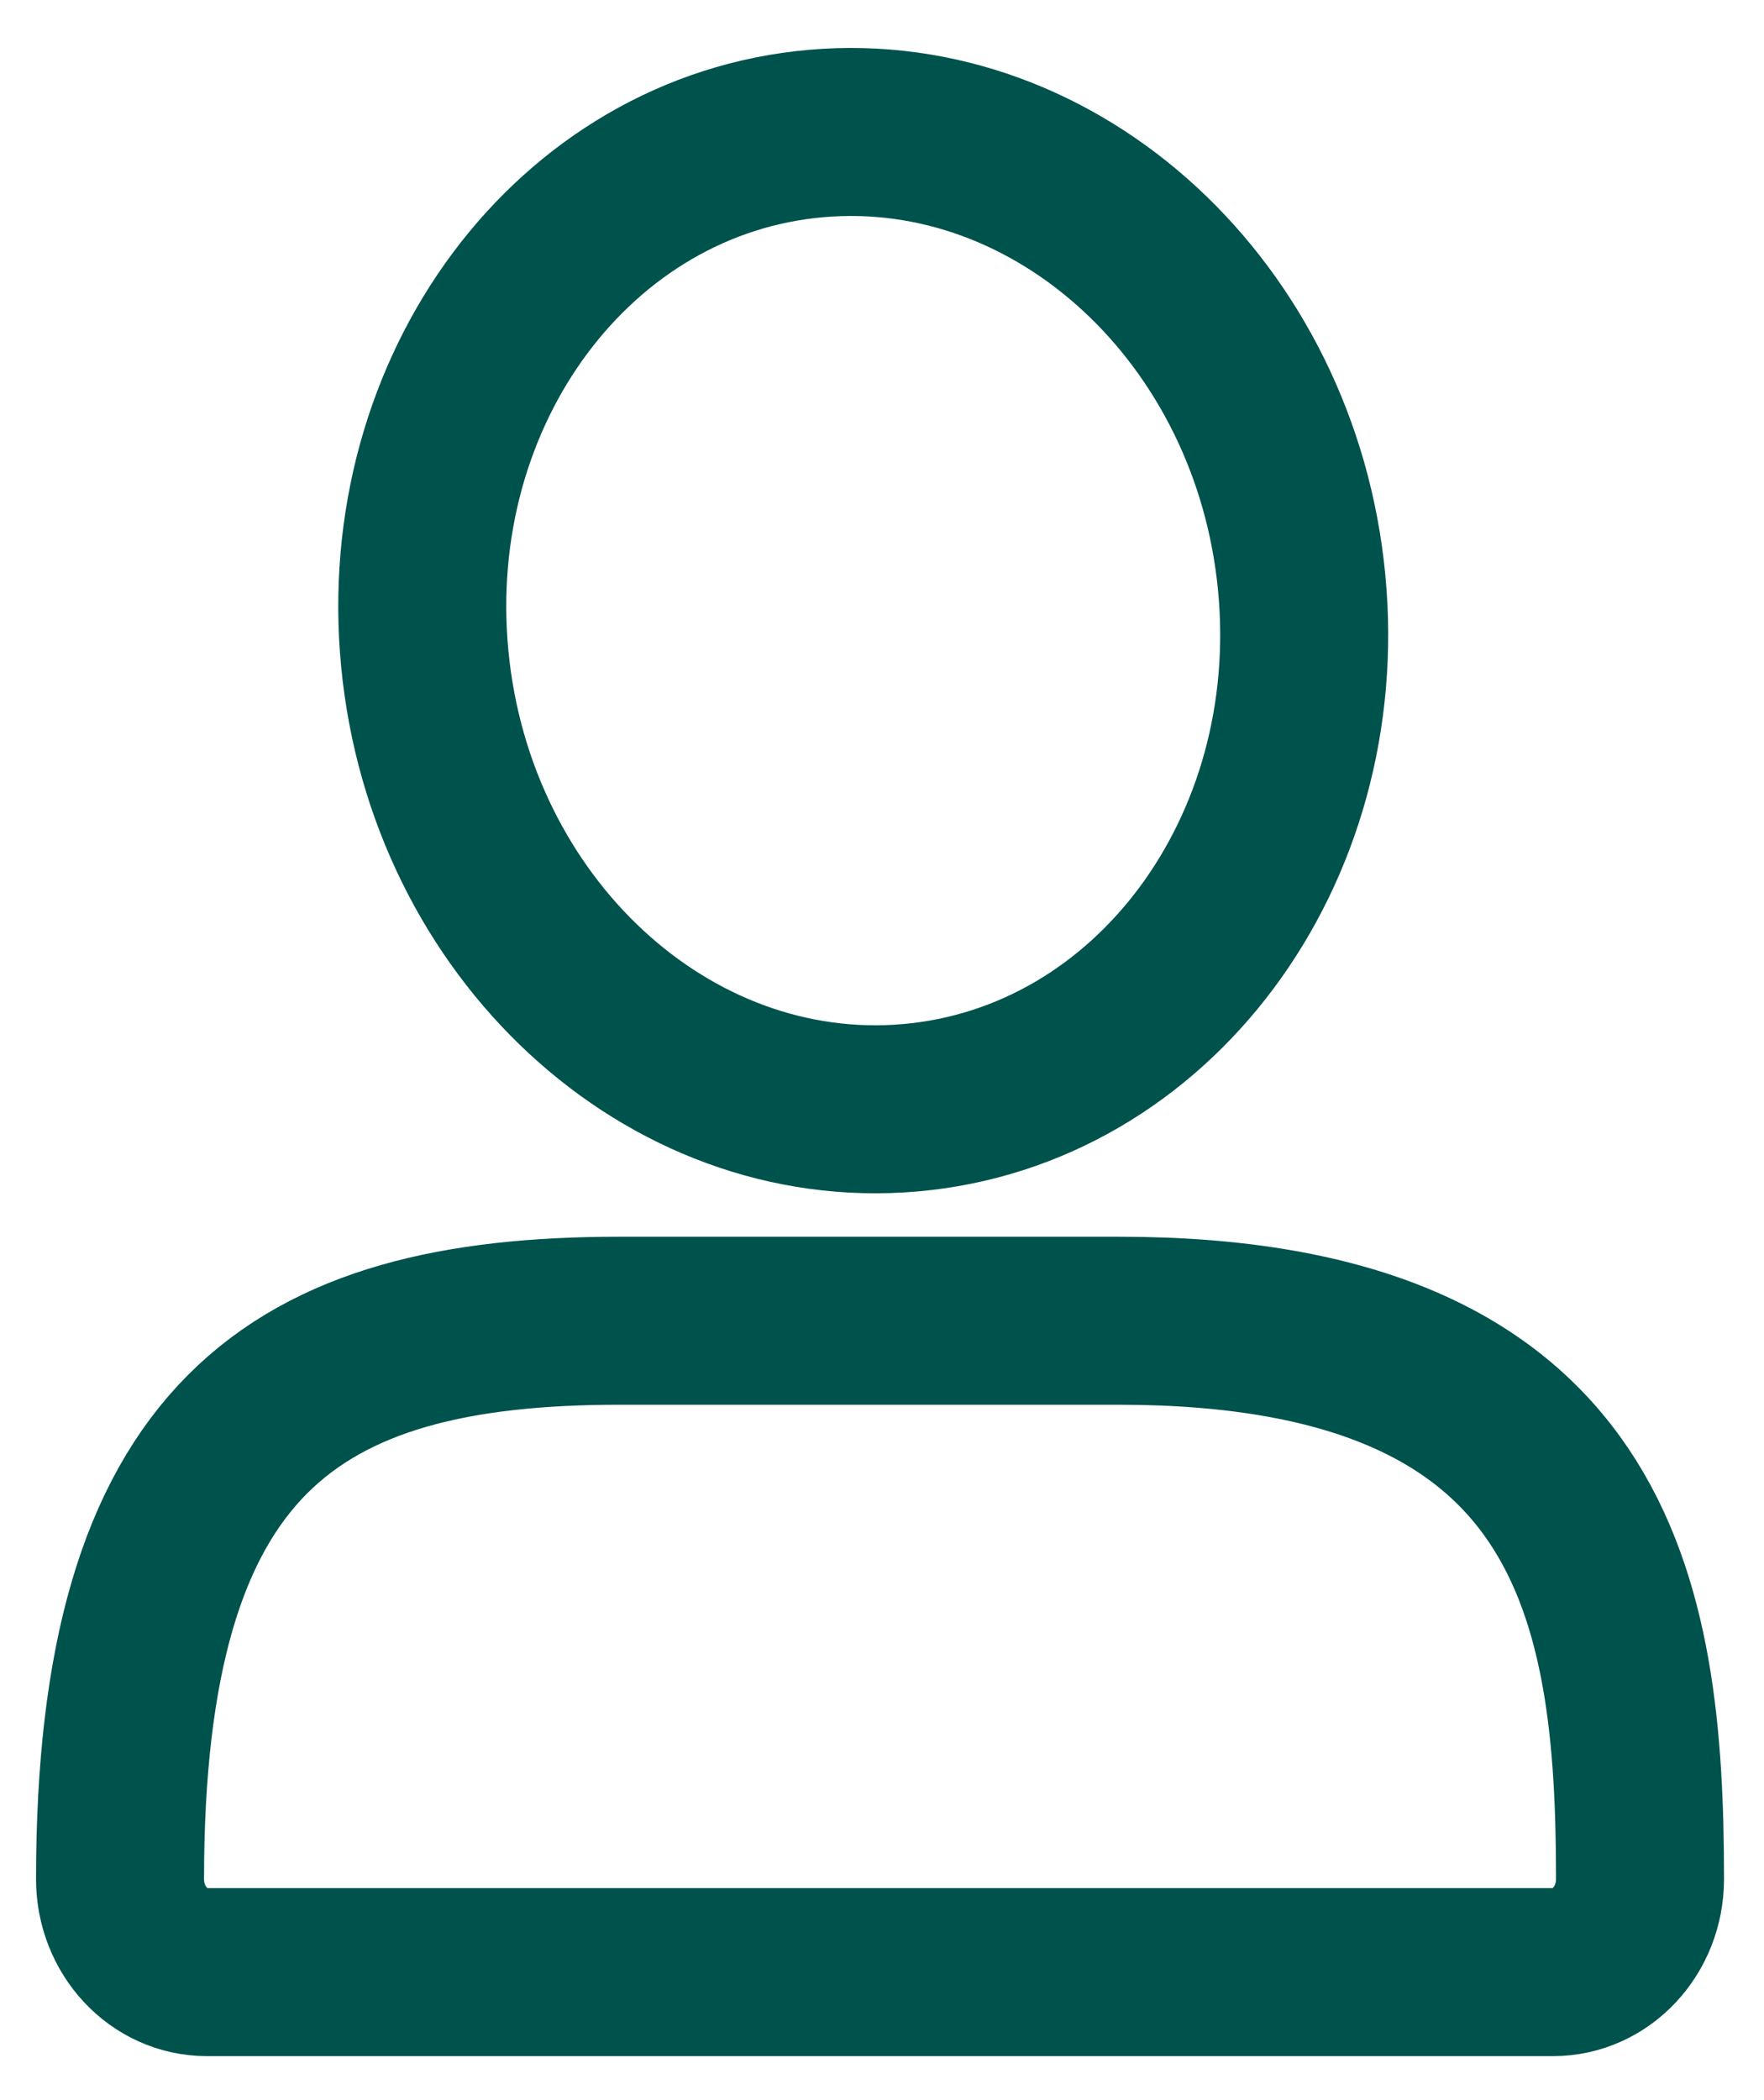 <svg width="21" height="25" viewBox="0 0 21 25" fill="none" xmlns="http://www.w3.org/2000/svg">
<path d="M15.496 6.934C15.804 10.137 13.717 12.936 10.834 13.187C7.951 13.438 5.364 11.045 5.057 7.842C4.749 4.64 6.836 1.84 9.719 1.589C12.602 1.339 15.189 3.732 15.496 6.934Z" stroke="#00524D" stroke-width="2" stroke-linecap="round"/>
<path d="M19.524 22.369C19.524 19.045 19.007 15.722 13.32 15.722H7.374C3.497 15.722 1.429 17.107 1.429 22.369C1.429 22.98 1.891 23.476 2.463 23.476L18.49 23.476C19.061 23.476 19.524 22.98 19.524 22.369Z" stroke="#00524D" stroke-width="2" stroke-linecap="round"/>
</svg>
